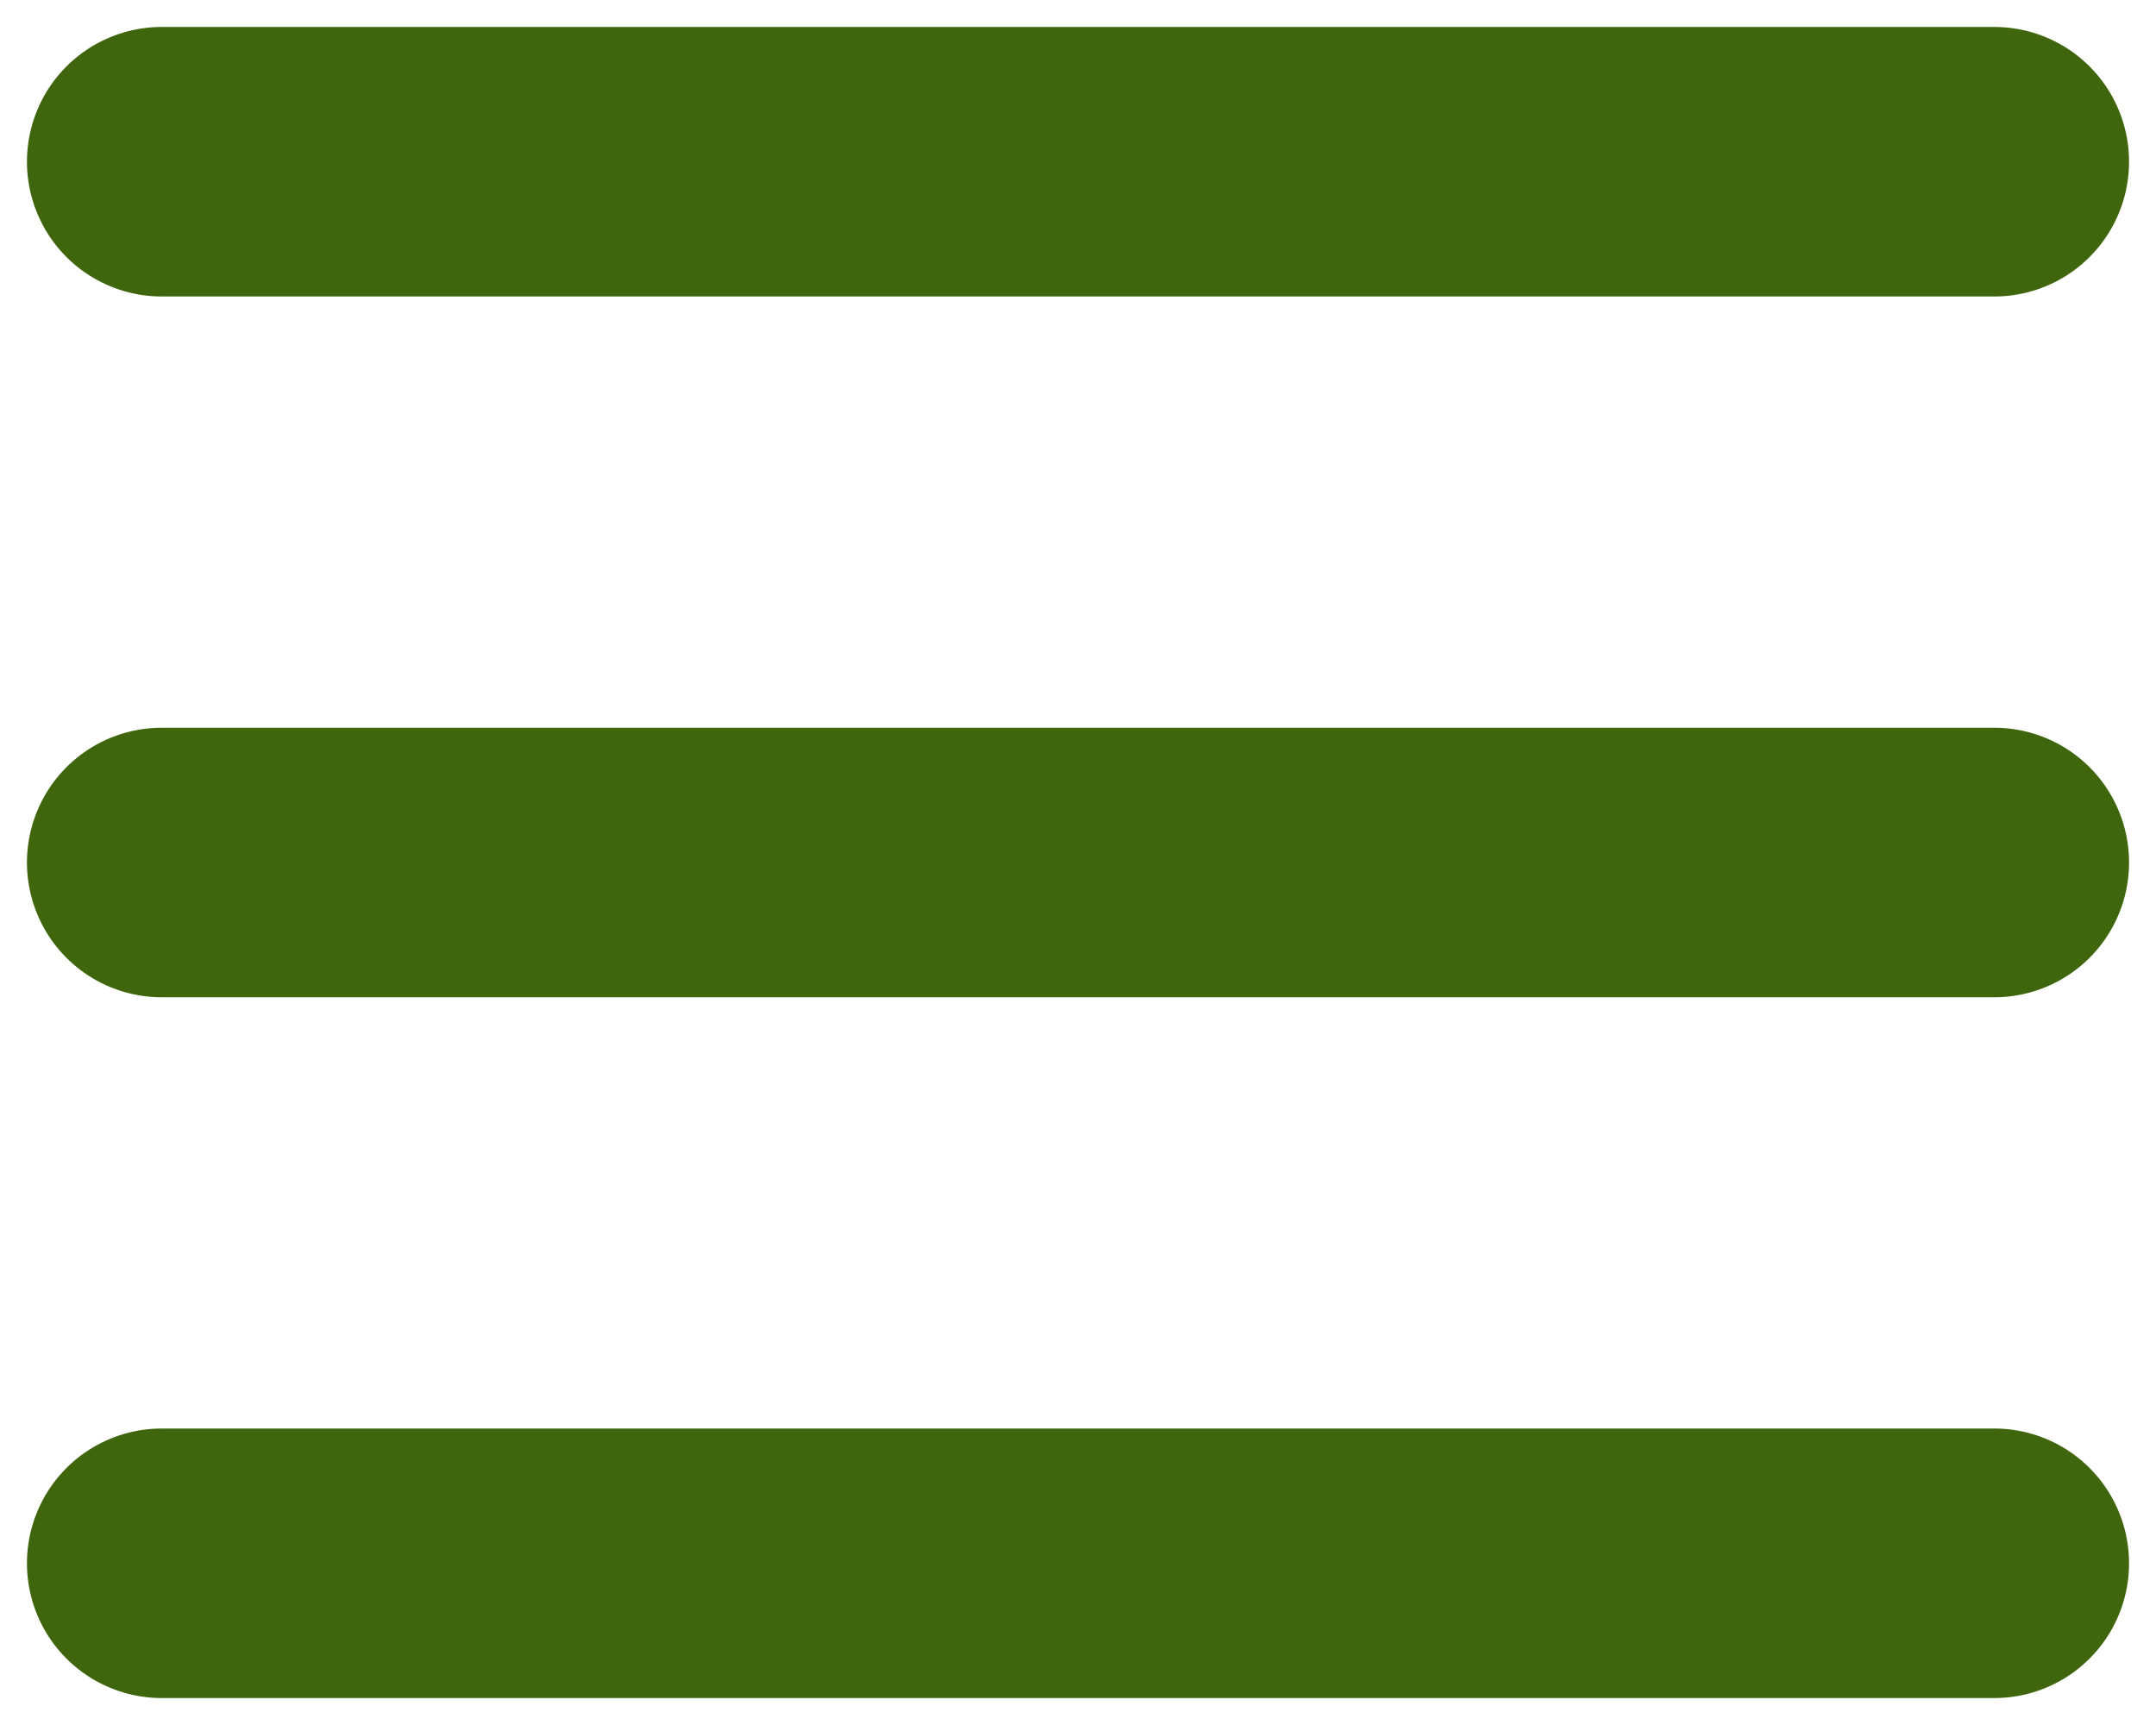 <svg width="40" height="32" viewBox="0 0 40 32" fill="none" xmlns="http://www.w3.org/2000/svg">
<path d="M3 29H37M3 16H37M3 3H37" stroke="#3F660D" stroke-width="5" stroke-linecap="round" stroke-linejoin="round"/>
</svg>
